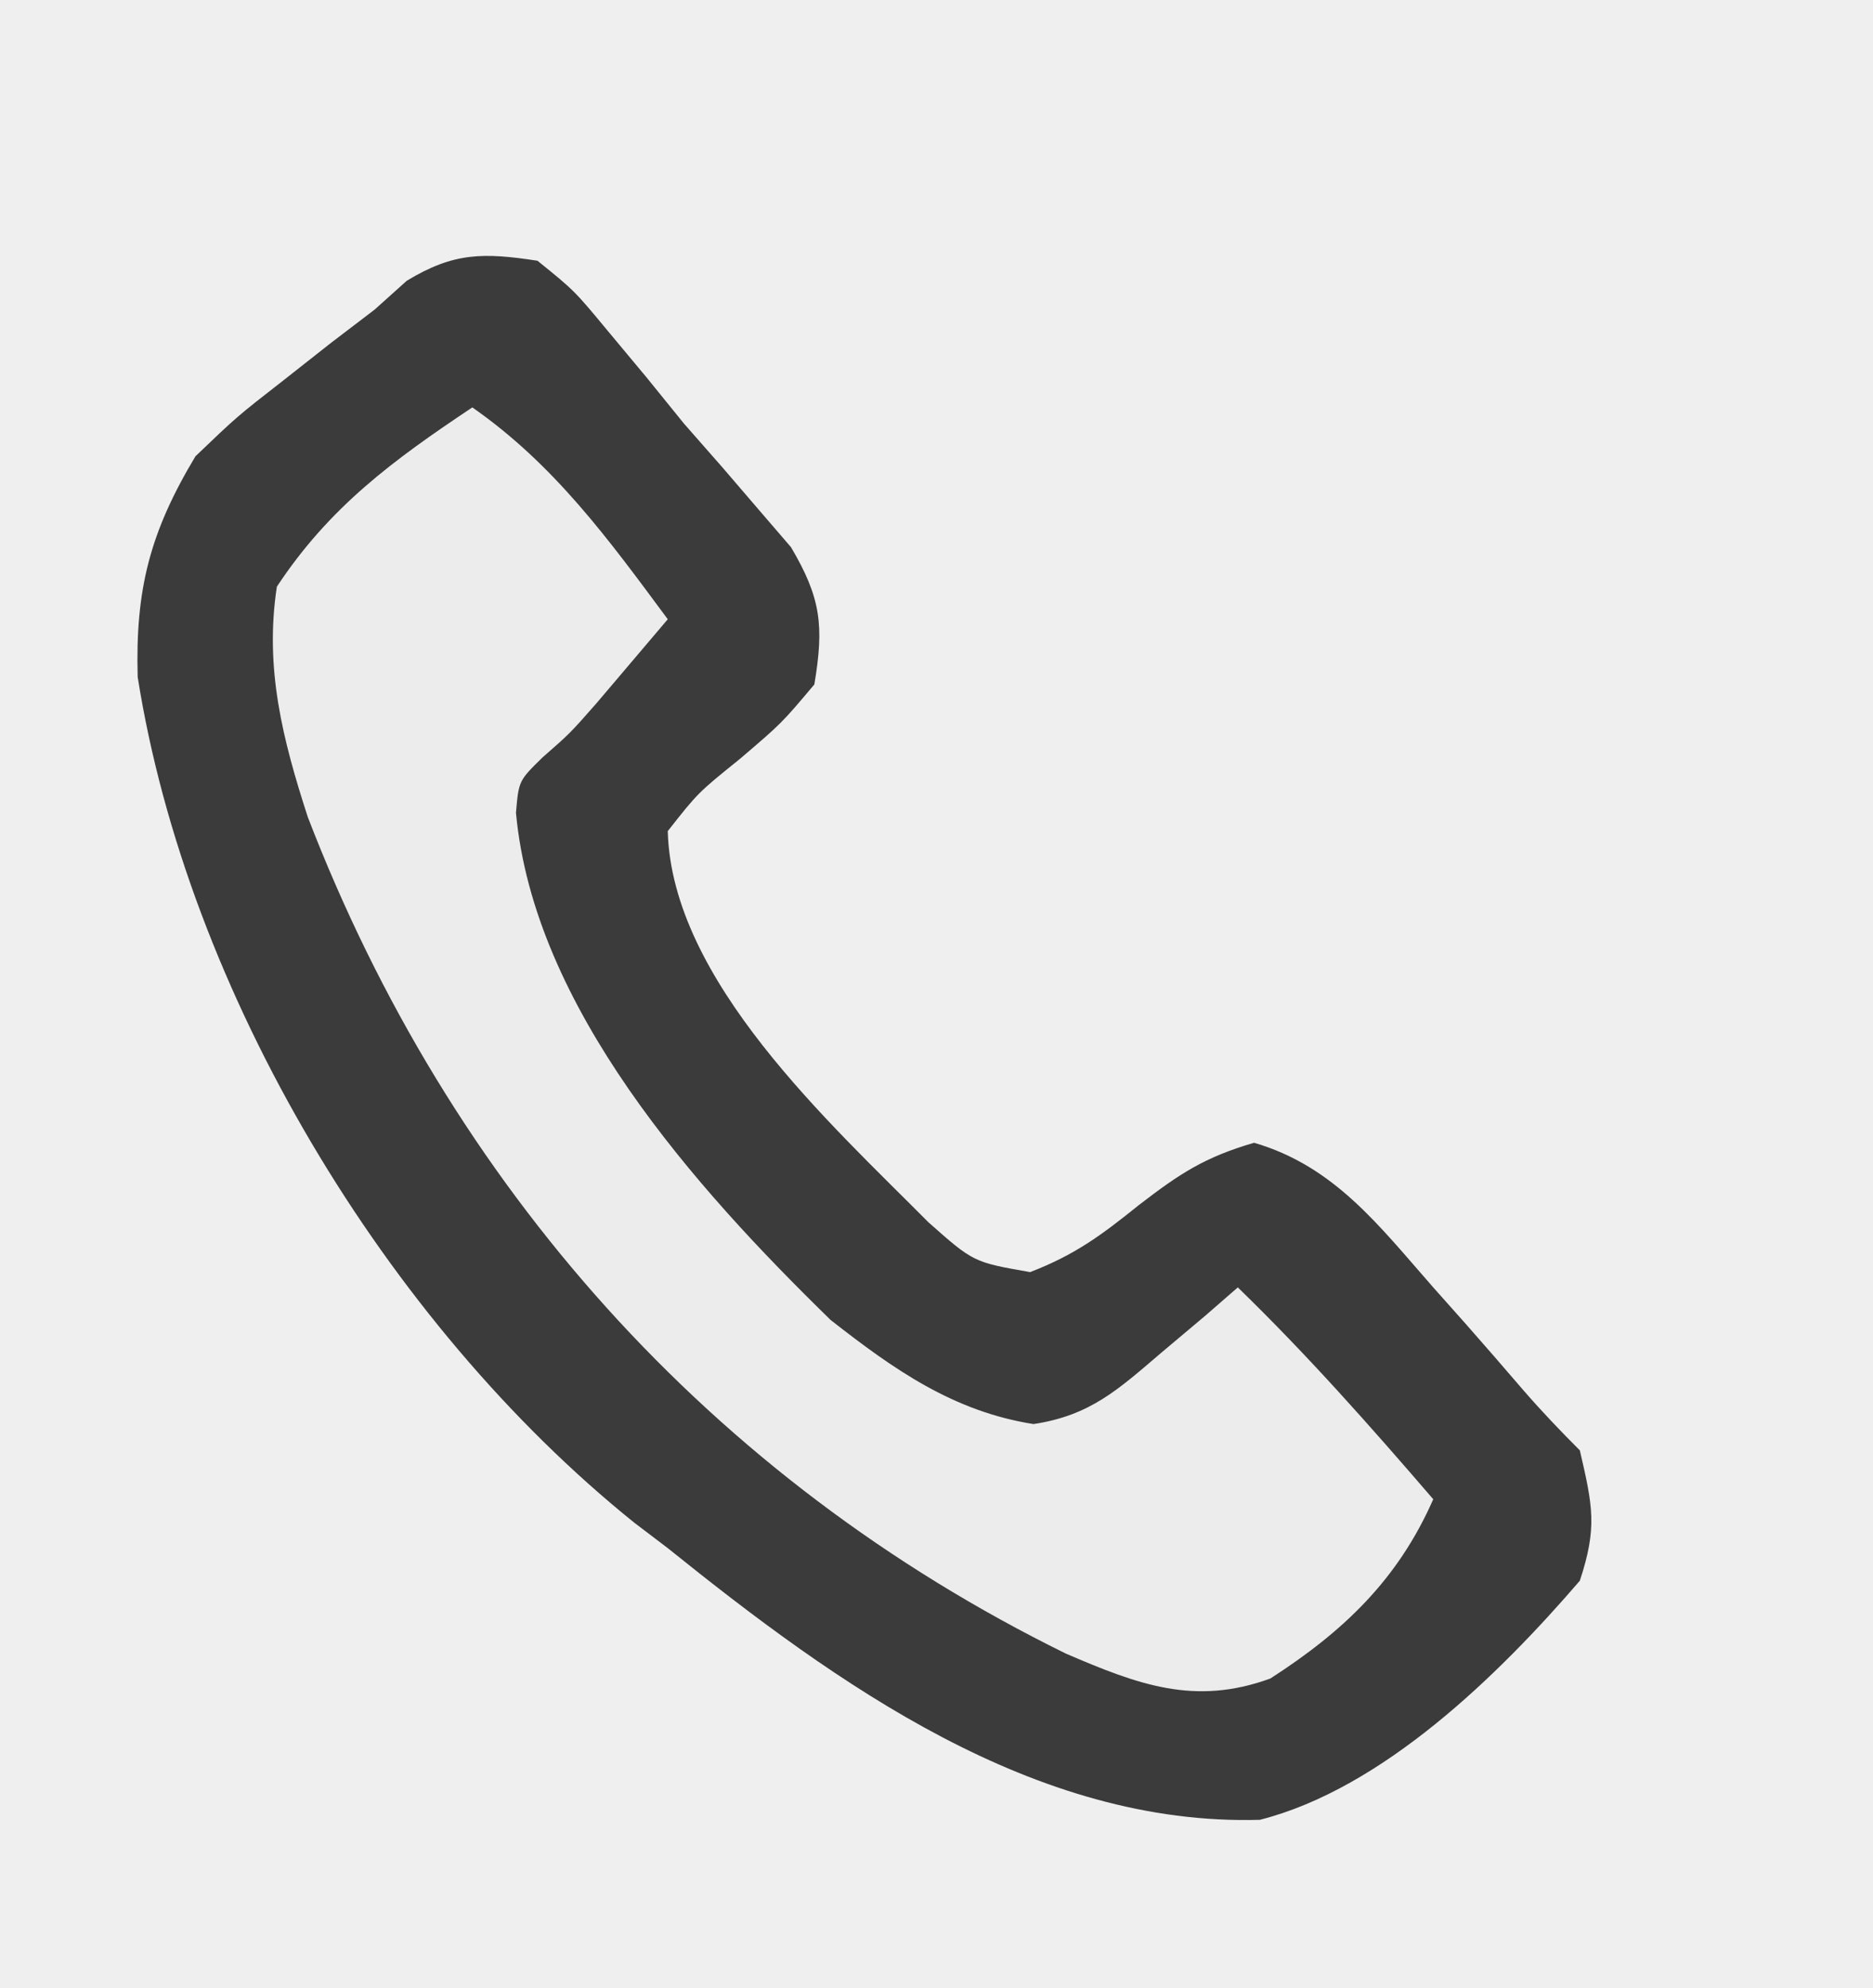 <?xml version="1.0" encoding="UTF-8"?>
<svg version="1.1" xmlns="http://www.w3.org/2000/svg" width="115" height="122">
<rect width="100%" height="100%" fill="#808080" stroke="none"/>
<path d="M0 0 C37.95 0 75.9 0 115 0 C115 40.26 115 80.52 115 122 C77.05 122 39.1 122 0 122 C0 81.74 0 41.48 0 0 Z " fill="#EFEFEF" transform="translate(0,0)"/>
<path d="M0 0 C2.273 1.836 2.273 1.836 4.375 4.375 C5.134 5.285 5.894 6.195 6.676 7.133 C7.443 8.079 8.21 9.025 9 10 C10.166 11.326 10.166 11.326 11.355 12.68 C12.084 13.528 12.812 14.376 13.562 15.25 C14.224 16.018 14.885 16.787 15.566 17.578 C17.417 20.704 17.598 22.423 17 26 C14.996 28.379 14.996 28.379 12.438 30.562 C9.861 32.638 9.861 32.638 8 35 C8.242 44.165 17.979 52.935 24 59 C26.769 61.453 26.769 61.453 30.25 62.062 C33.024 60.991 34.638 59.786 36.938 57.938 C39.427 56.025 40.947 55.015 44 54.125 C48.935 55.564 51.675 59.22 55 63 C55.659 63.74 56.317 64.48 56.996 65.242 C58.191 66.599 59.378 67.963 60.555 69.336 C61.654 70.602 62.815 71.815 64 73 C64.799 76.443 65.076 77.735 64 81 C59.029 86.775 51.902 93.756 44.352 95.672 C30.516 96.068 18.388 87.355 8 79 C7.319 78.483 6.639 77.966 5.938 77.434 C-9.305 65.172 -21.494 44.86 -24.547 25.539 C-24.694 20.173 -23.799 16.664 -21 12 C-18.441 9.551 -18.441 9.551 -15.562 7.312 C-14.615 6.566 -13.668 5.82 -12.691 5.051 C-11.803 4.374 -10.915 3.697 -10 3 C-9.024 2.124 -9.024 2.124 -8.027 1.23 C-5.139 -0.522 -3.317 -0.506 0 0 Z " fill="#3B3B3B" transform="translate(33,16)"/>
<path d="M0 0 C5.044 3.515 8.38 8.117 12 13 C11.064 14.106 10.126 15.209 9.188 16.312 C8.665 16.927 8.143 17.542 7.605 18.176 C6 20 6 20 4.309 21.48 C2.849 22.911 2.849 22.911 2.68 24.875 C3.776 36.806 13.634 47.845 22 56 C25.879 59.037 29.529 61.611 34.457 62.387 C37.951 61.855 39.644 60.277 42.312 58 C43.196 57.258 44.079 56.515 44.988 55.75 C45.652 55.172 46.316 54.595 47 54 C51.252 58.123 55.136 62.513 59 67 C56.828 71.932 53.502 75.1 49 78 C44.353 79.697 40.865 78.372 36.445 76.473 C14.642 65.762 -1.403 47.732 -10.105 25.129 C-11.641 20.393 -12.768 15.992 -12 11 C-8.769 6.104 -4.85 3.233 0 0 Z " fill="#ECECEC" transform="translate(29,25)"/>
</svg>
